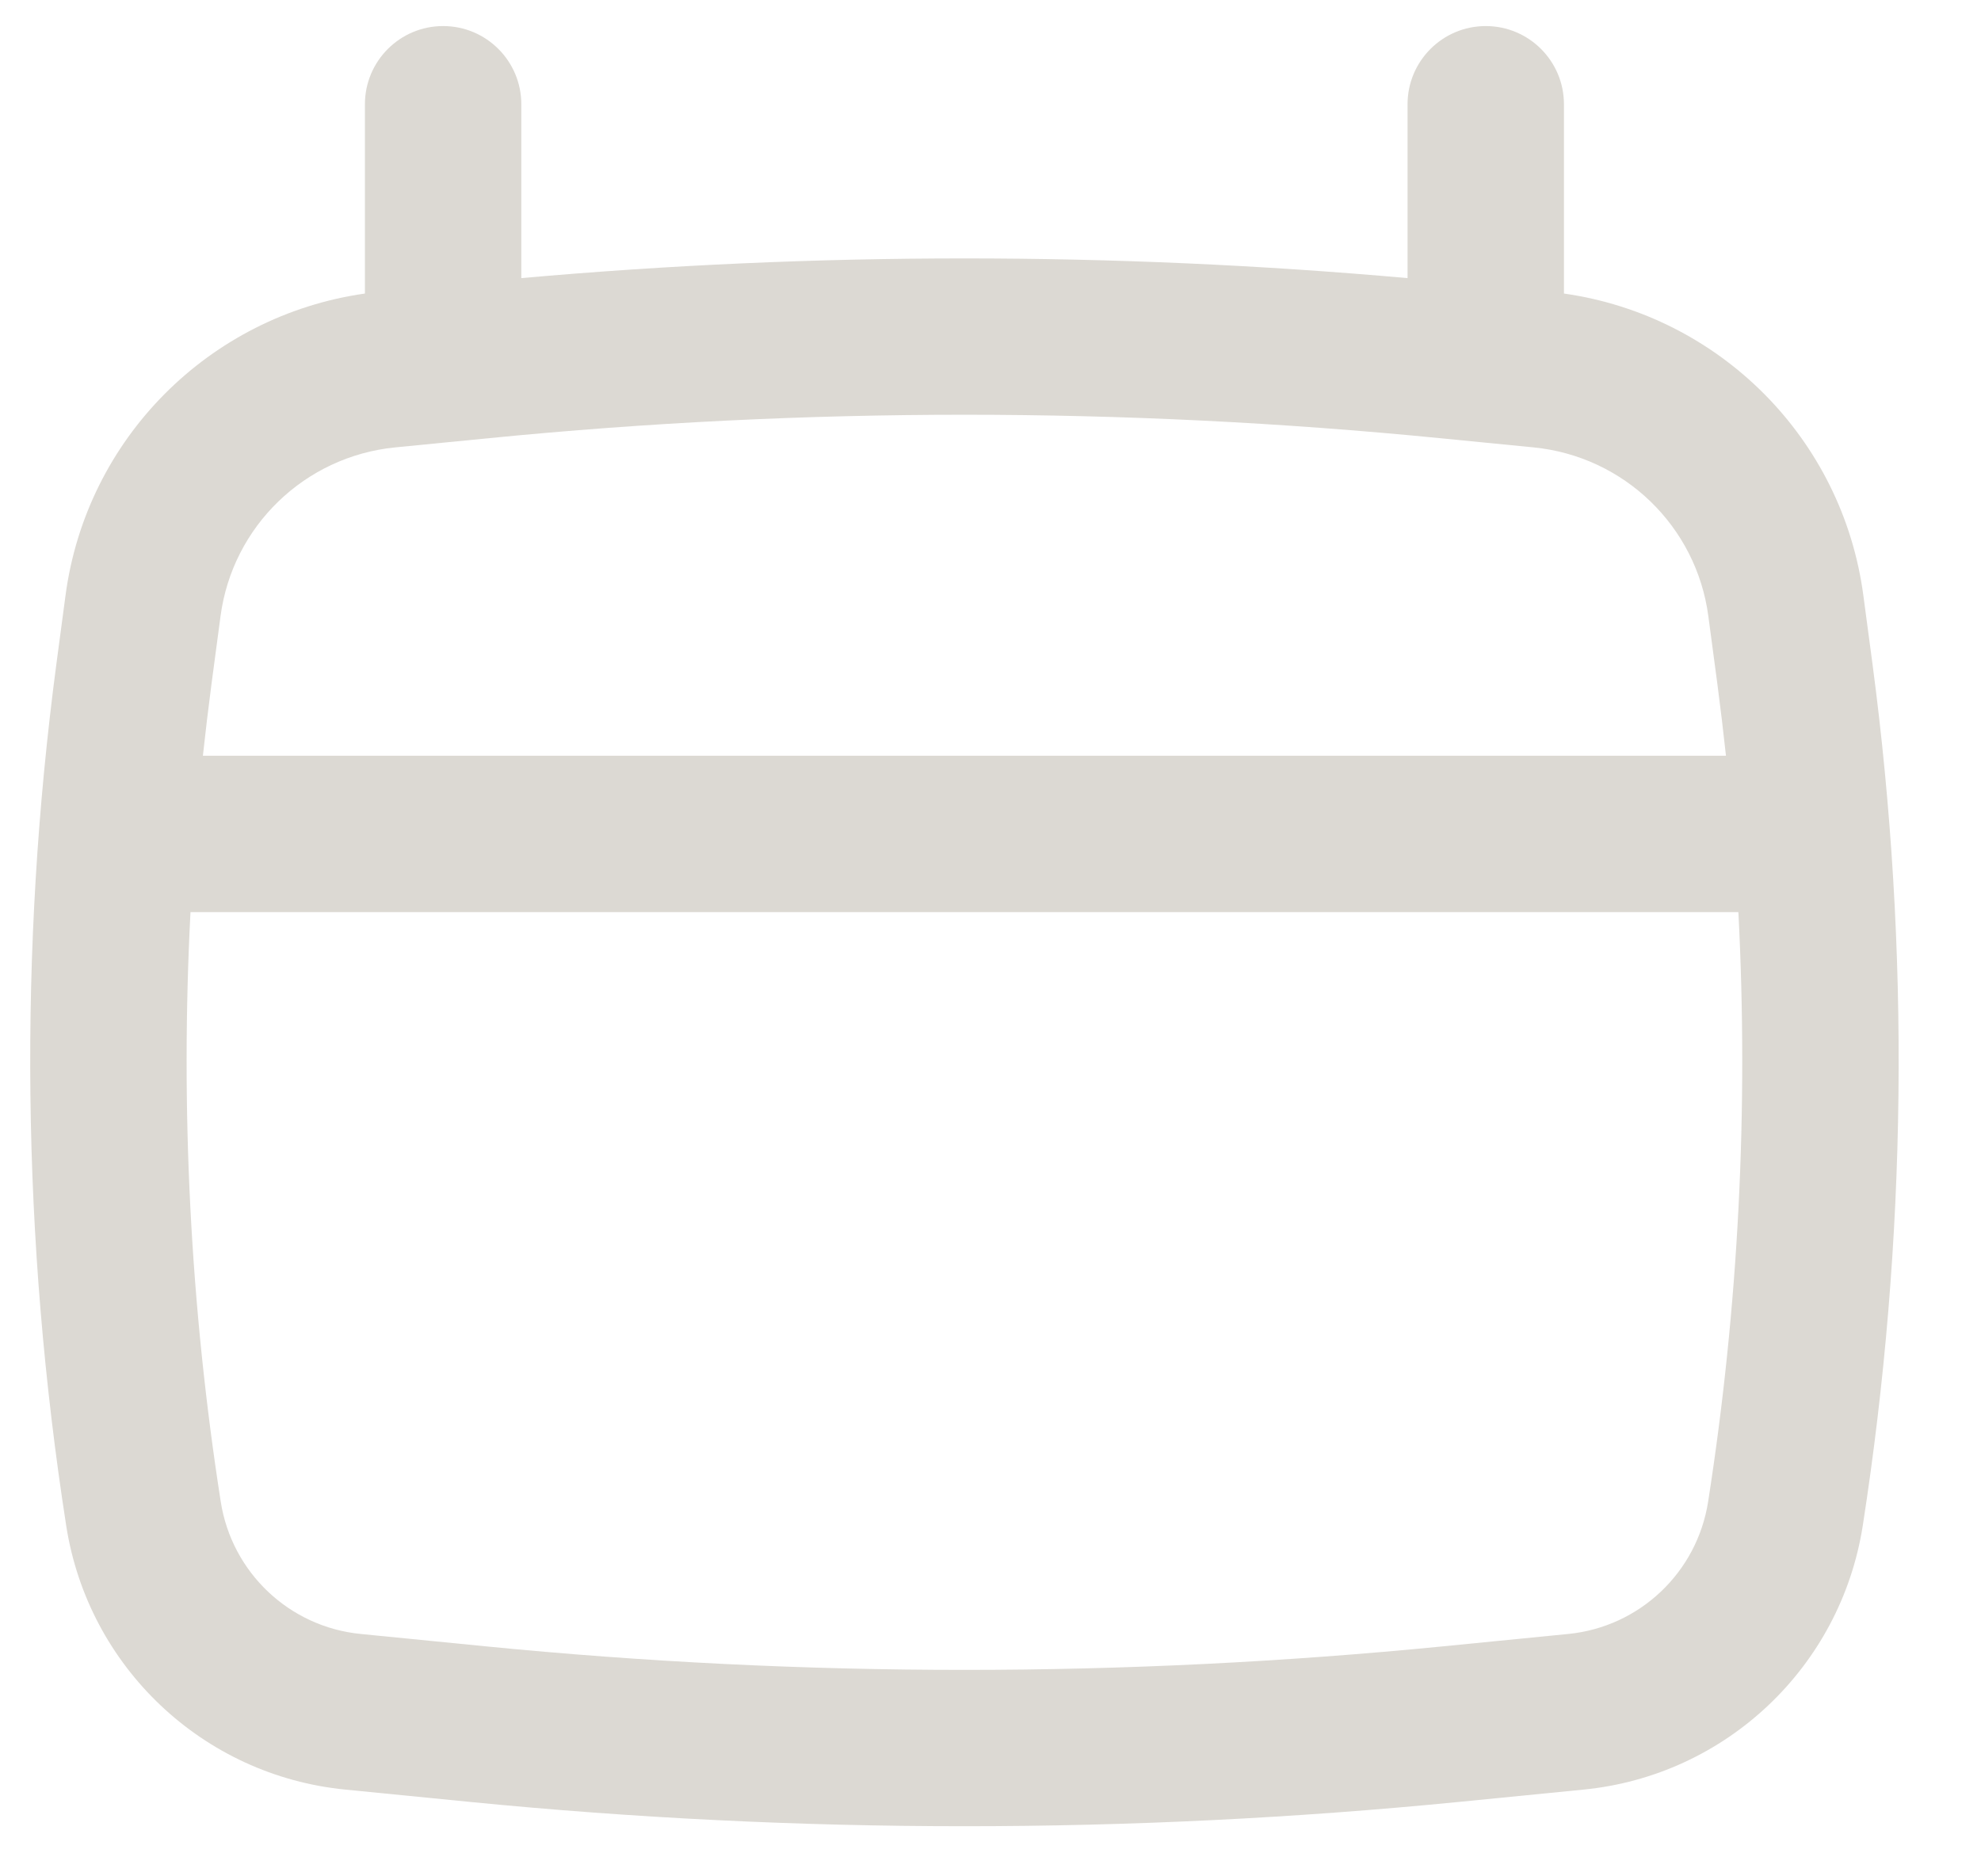 <svg width="19" height="18" viewBox="0 0 19 18" fill="none" xmlns="http://www.w3.org/2000/svg">
<path fill-rule="evenodd" clip-rule="evenodd" d="M4.25 0.25C4.664 0.25 5 0.586 5 1V2.668C7.828 2.416 10.672 2.416 13.5 2.668V1C13.5 0.586 13.836 0.25 14.25 0.25C14.664 0.25 15 0.586 15 1V2.816C16.493 3.028 17.673 4.208 17.872 5.715L17.959 6.368C18.323 9.114 18.291 11.898 17.866 14.636C17.654 15.992 16.553 17.034 15.187 17.168L13.994 17.286C10.839 17.597 7.661 17.597 4.506 17.286L3.313 17.168C1.947 17.034 0.846 15.992 0.635 14.636C0.209 11.898 0.177 9.114 0.541 6.368L0.628 5.715C0.827 4.208 2.007 3.028 3.5 2.816V1C3.5 0.586 3.836 0.25 4.25 0.25ZM4.695 4.203C7.724 3.904 10.776 3.904 13.805 4.203L14.71 4.292C15.577 4.378 16.271 5.049 16.385 5.912L16.472 6.565C16.502 6.793 16.529 7.021 16.554 7.25H1.946C1.971 7.021 1.998 6.793 2.028 6.565L2.115 5.912C2.229 5.049 2.923 4.378 3.79 4.292L4.695 4.203ZM1.827 8.75C1.729 10.638 1.825 12.533 2.117 14.405C2.223 15.085 2.775 15.608 3.46 15.675L4.653 15.793C7.71 16.095 10.79 16.095 13.847 15.793L15.04 15.675C15.725 15.608 16.277 15.085 16.383 14.405C16.675 12.533 16.771 10.638 16.673 8.75H1.827Z" fill="#DCD9D3"/>
</svg>
